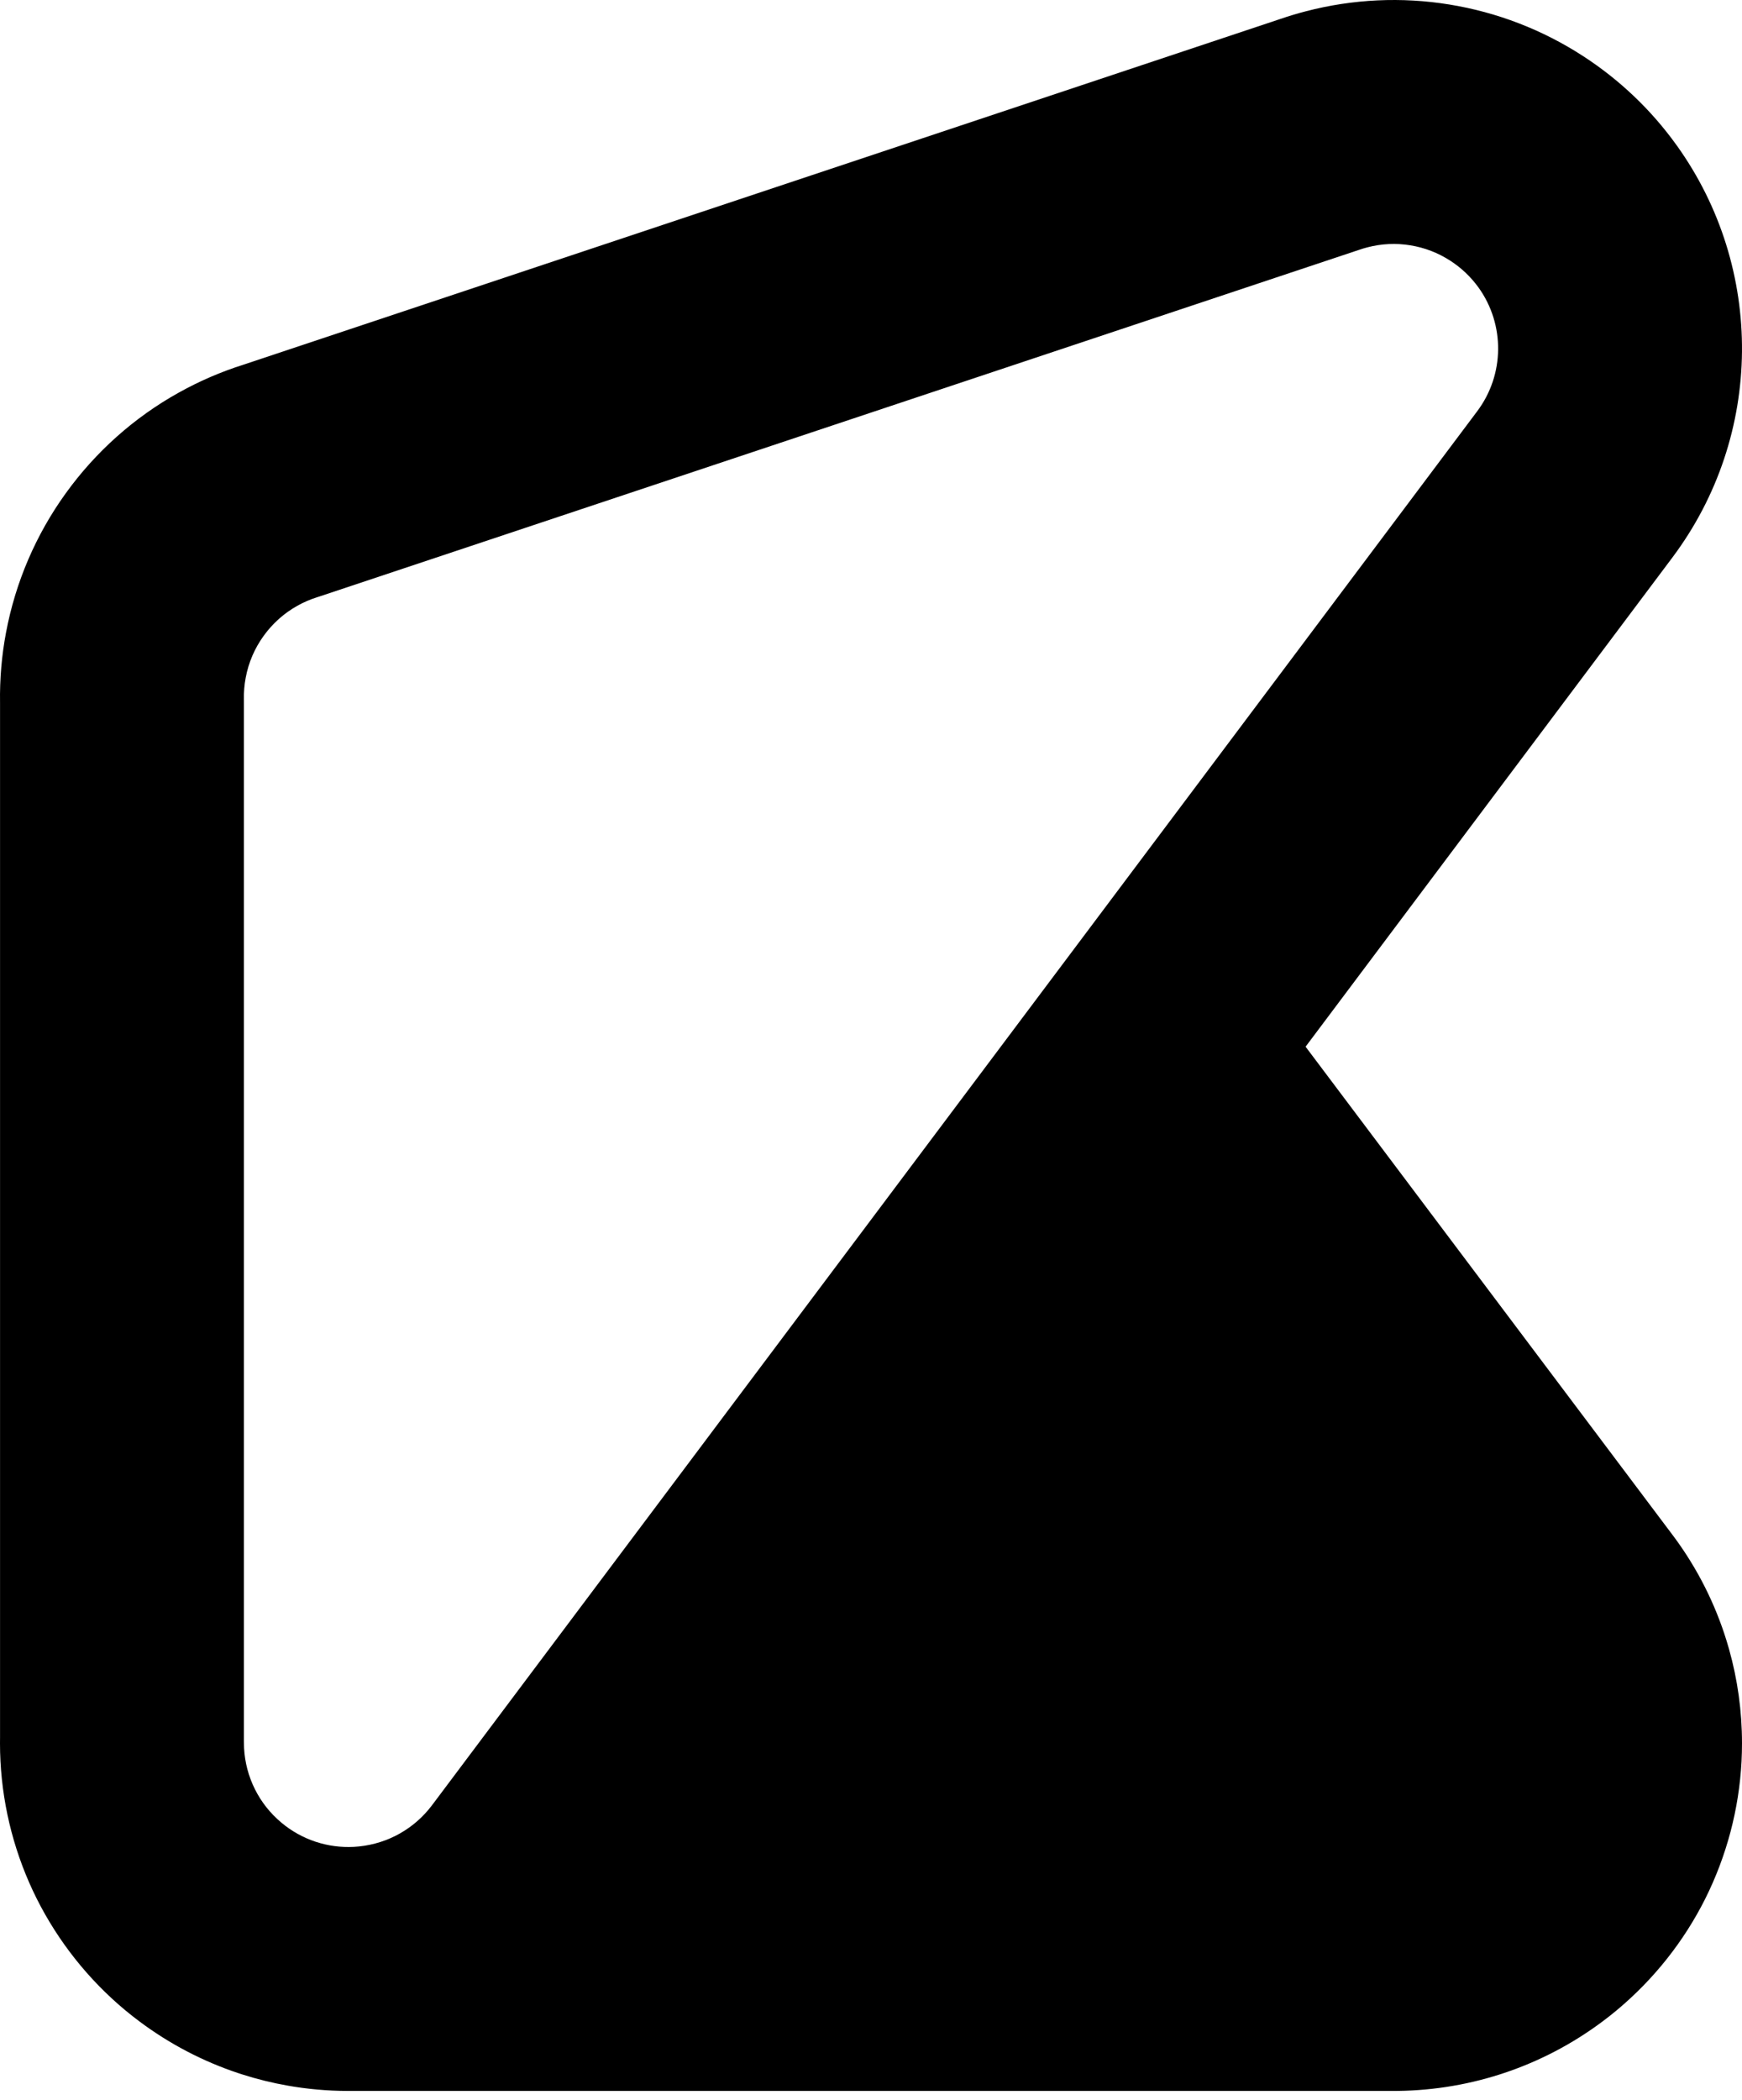 <svg width="78" height="94" viewBox="0 0 78 94" fill="none" xmlns="http://www.w3.org/2000/svg">
<g id="logo">
<path id="bottom" fill-rule="evenodd" clip-rule="evenodd" d="M57.319 0.852C57.7 0.721 58.084 0.606 58.462 0.508C60.581 -0.046 62.772 -0.144 64.892 0.201C67.026 0.546 69.074 1.332 70.898 2.52C72.513 3.569 73.926 4.91 75.055 6.478L75.083 6.516C79.018 12.008 78.993 19.477 74.879 24.962L58.459 46.855L74.812 68.607C75.849 69.964 76.658 71.486 77.201 73.112C77.278 73.343 77.35 73.576 77.417 73.814C77.803 75.18 78 76.599 78 78.035C78 78.305 77.993 78.574 77.979 78.853C77.866 80.985 77.315 83.076 76.352 85.002C75.391 86.915 74.044 88.609 72.394 89.986C72.188 90.158 71.976 90.325 71.76 90.486C70.409 91.497 68.916 92.276 67.333 92.802L67.251 92.829L67.172 92.855C65.59 93.362 63.942 93.611 62.29 93.6H15.71C15.67 93.6 15.629 93.6 15.589 93.6C15.589 93.6 15.589 93.6 15.589 93.6C14.665 93.6 13.743 93.517 12.833 93.354C12.853 93.357 12.873 93.361 12.893 93.364C12.195 93.242 11.504 93.072 10.824 92.854L10.74 92.826L10.721 92.82L10.665 92.802C9.084 92.276 7.591 91.497 6.24 90.486C6.024 90.325 5.813 90.158 5.597 89.979C3.956 88.609 2.609 86.915 1.643 84.991C0.685 83.076 0.134 80.985 0.021 78.842C0.007 78.574 0 78.305 0 78.035C0 77.95 0.001 77.864 0.002 77.778V77.869C-0.001 78.186 0.007 78.502 0.023 78.819C0.033 79.007 0.046 79.193 0.063 79.38C0.046 79.193 0.033 79.007 0.023 78.819C0.007 78.502 -0.001 78.186 0.002 77.869V31.457C-0.015 30.395 0.076 29.338 0.27 28.314C0.695 26.05 1.615 23.924 2.942 22.085C4.275 20.234 6.001 18.689 8 17.578C8.924 17.062 9.898 16.641 10.911 16.322L57.319 0.852ZM66.207 12.877L66.197 12.864C65.86 12.396 65.437 11.995 64.948 11.677C64.397 11.318 63.789 11.085 63.147 10.981C62.511 10.877 61.859 10.906 61.219 11.074C61.095 11.106 60.974 11.143 60.814 11.198L14.293 26.705L14.223 26.727C13.911 26.823 13.61 26.952 13.32 27.114C12.72 27.448 12.206 27.908 11.803 28.467C11.403 29.021 11.129 29.655 11.002 30.335C10.941 30.656 10.914 30.982 10.921 31.309L10.922 31.381L10.922 77.949C10.921 78.042 10.923 78.14 10.928 78.247C10.962 78.898 11.128 79.521 11.416 80.096C11.7 80.666 12.1 81.173 12.603 81.593C13.053 81.969 13.567 82.257 14.122 82.442L14.141 82.448C14.689 82.628 15.267 82.704 15.845 82.674C16.489 82.639 17.122 82.473 17.693 82.188C18.269 81.9 18.781 81.494 19.192 81.002C19.245 80.939 19.296 80.874 19.346 80.808L66.143 18.41C67.378 16.765 67.385 14.522 66.207 12.877Z" fill="black"/>
</g>
</svg>

